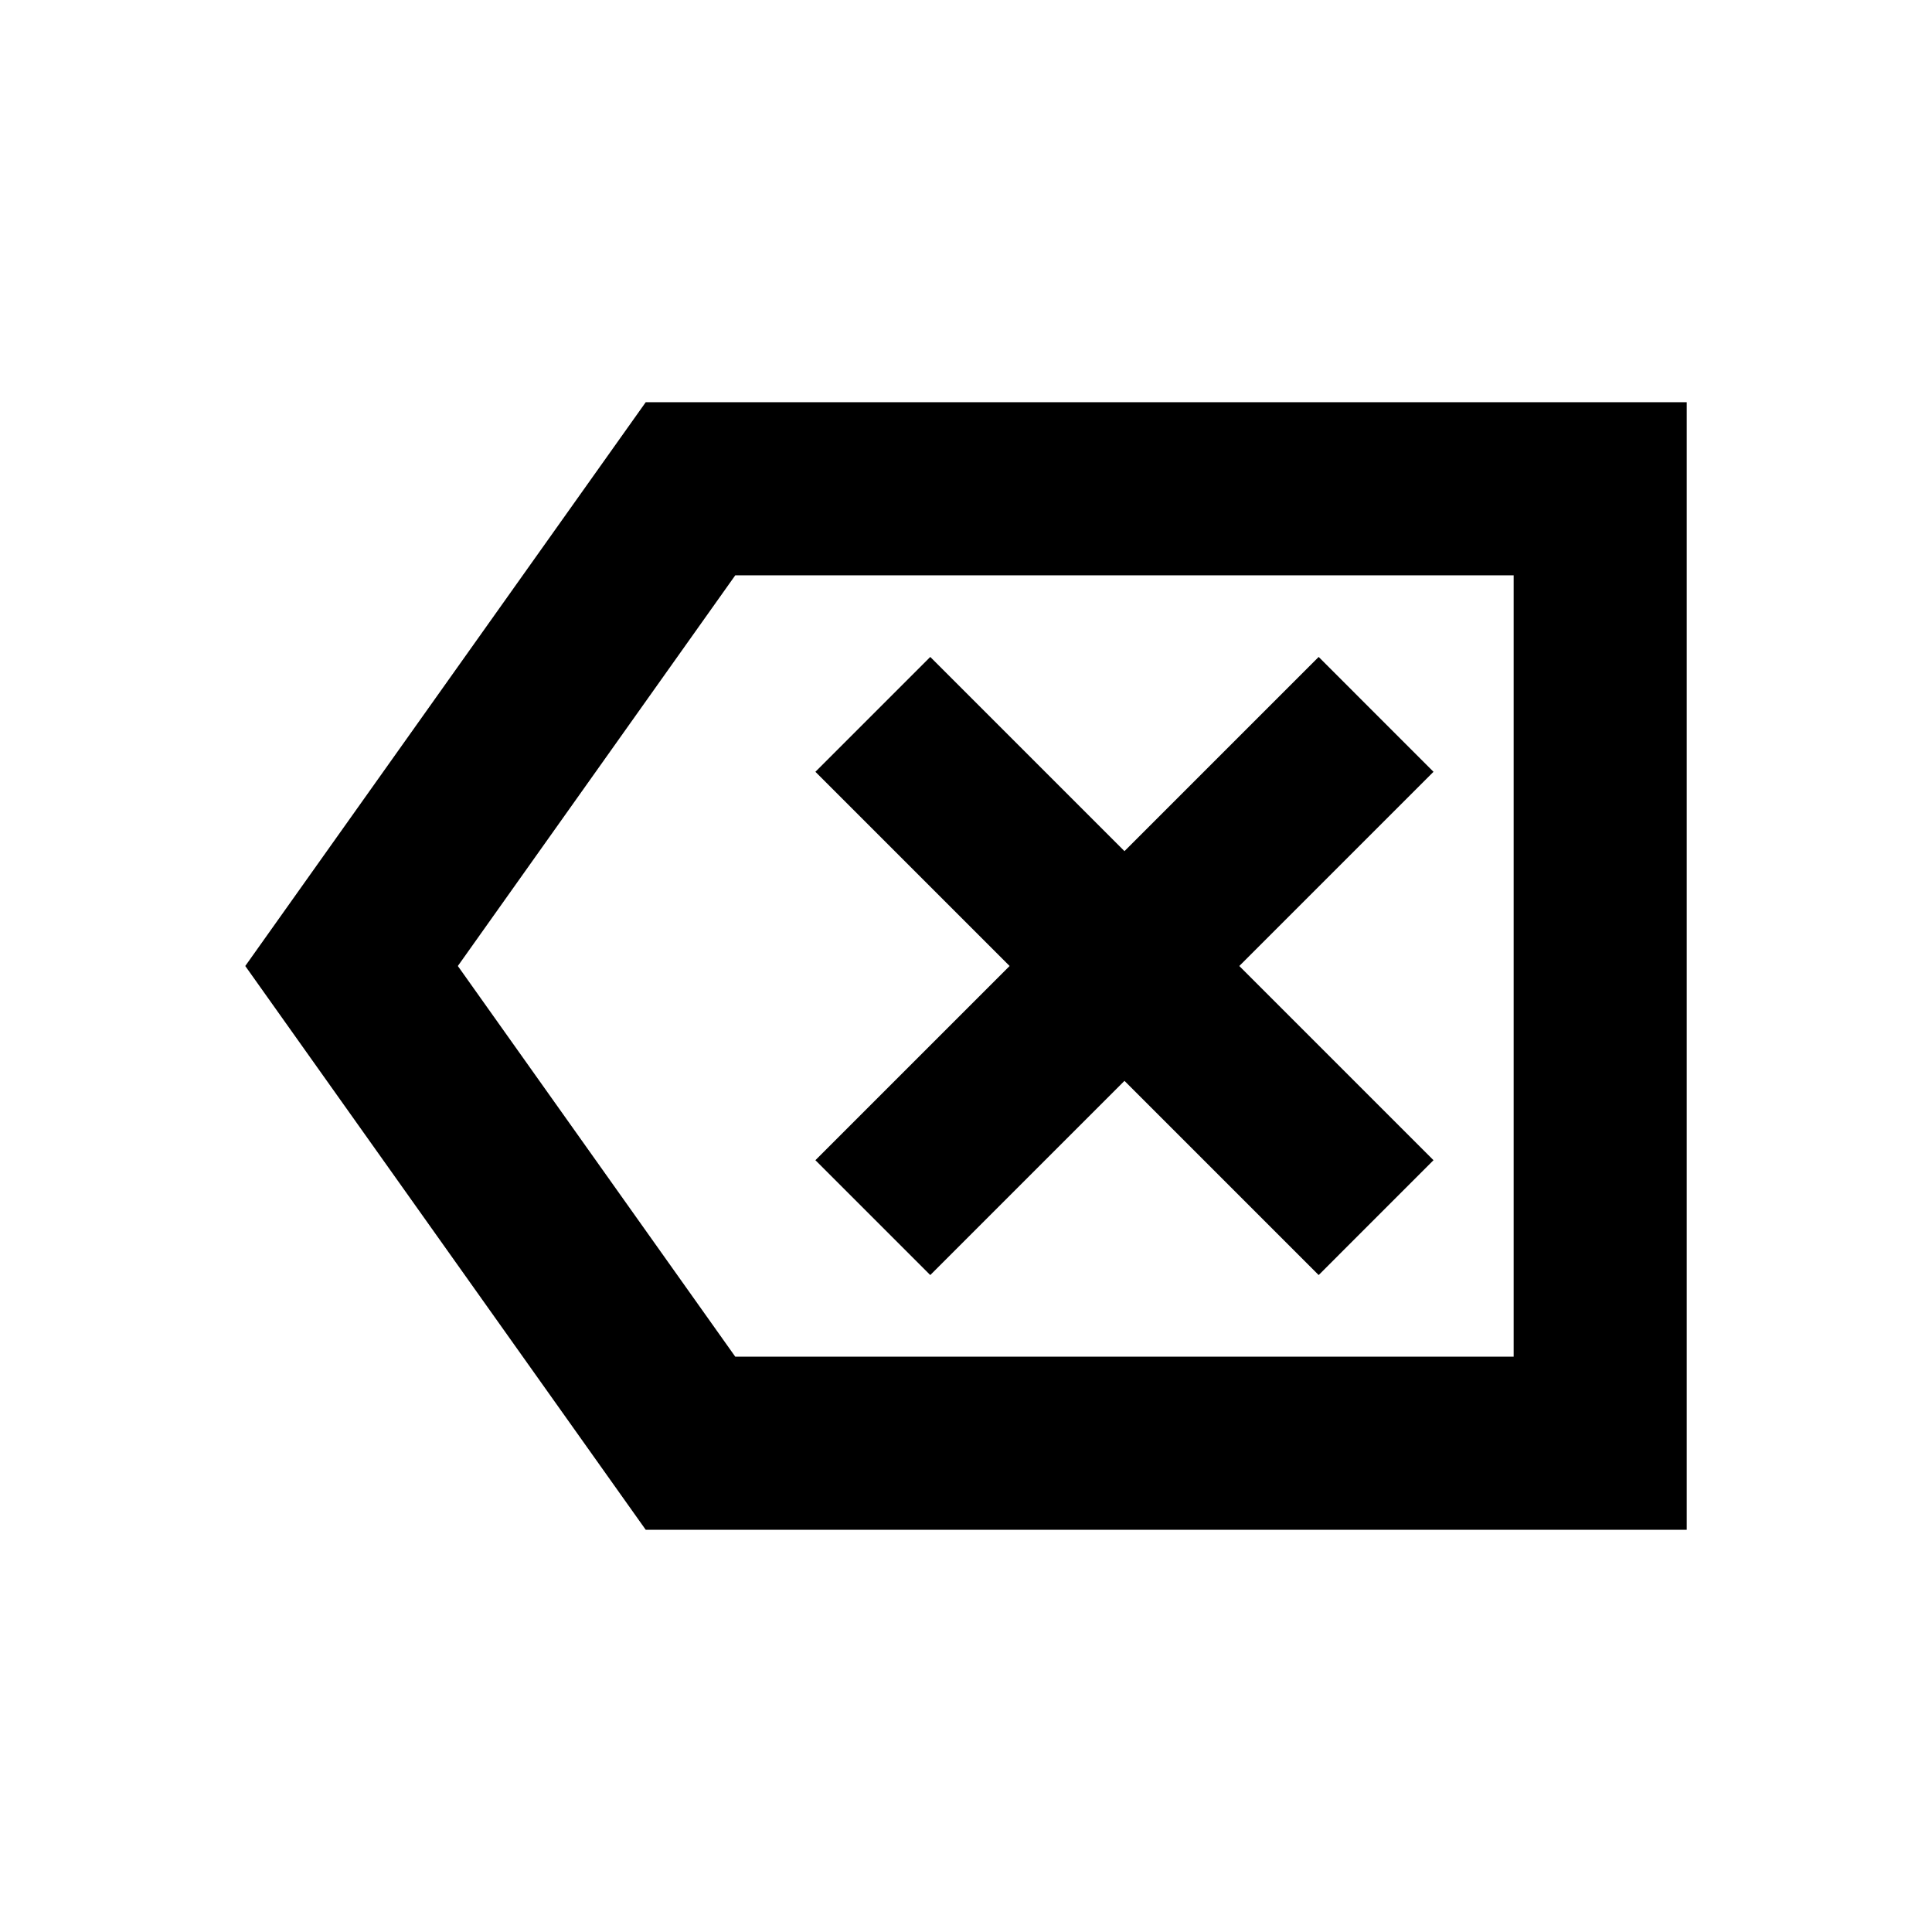 <svg xmlns="http://www.w3.org/2000/svg" height="24" viewBox="0 -960 960 960" width="24"><path d="M320.85-199.87 121.87-480l198.98-280.13h517.28v560.26H320.85Zm44.5-86h386.78v-388.26H365.35L227.5-480l137.85 194.13Zm96.89-40.56 96.5-96.5 96.5 96.5 57.06-57.07-96.5-96.5 96.5-96.5-57.06-57.07-96.5 96.5-96.5-96.5-57.07 57.07 96.5 96.5-96.5 96.5 57.07 57.07Zm289.89 40.56v-388.26 388.26Z"/></svg>